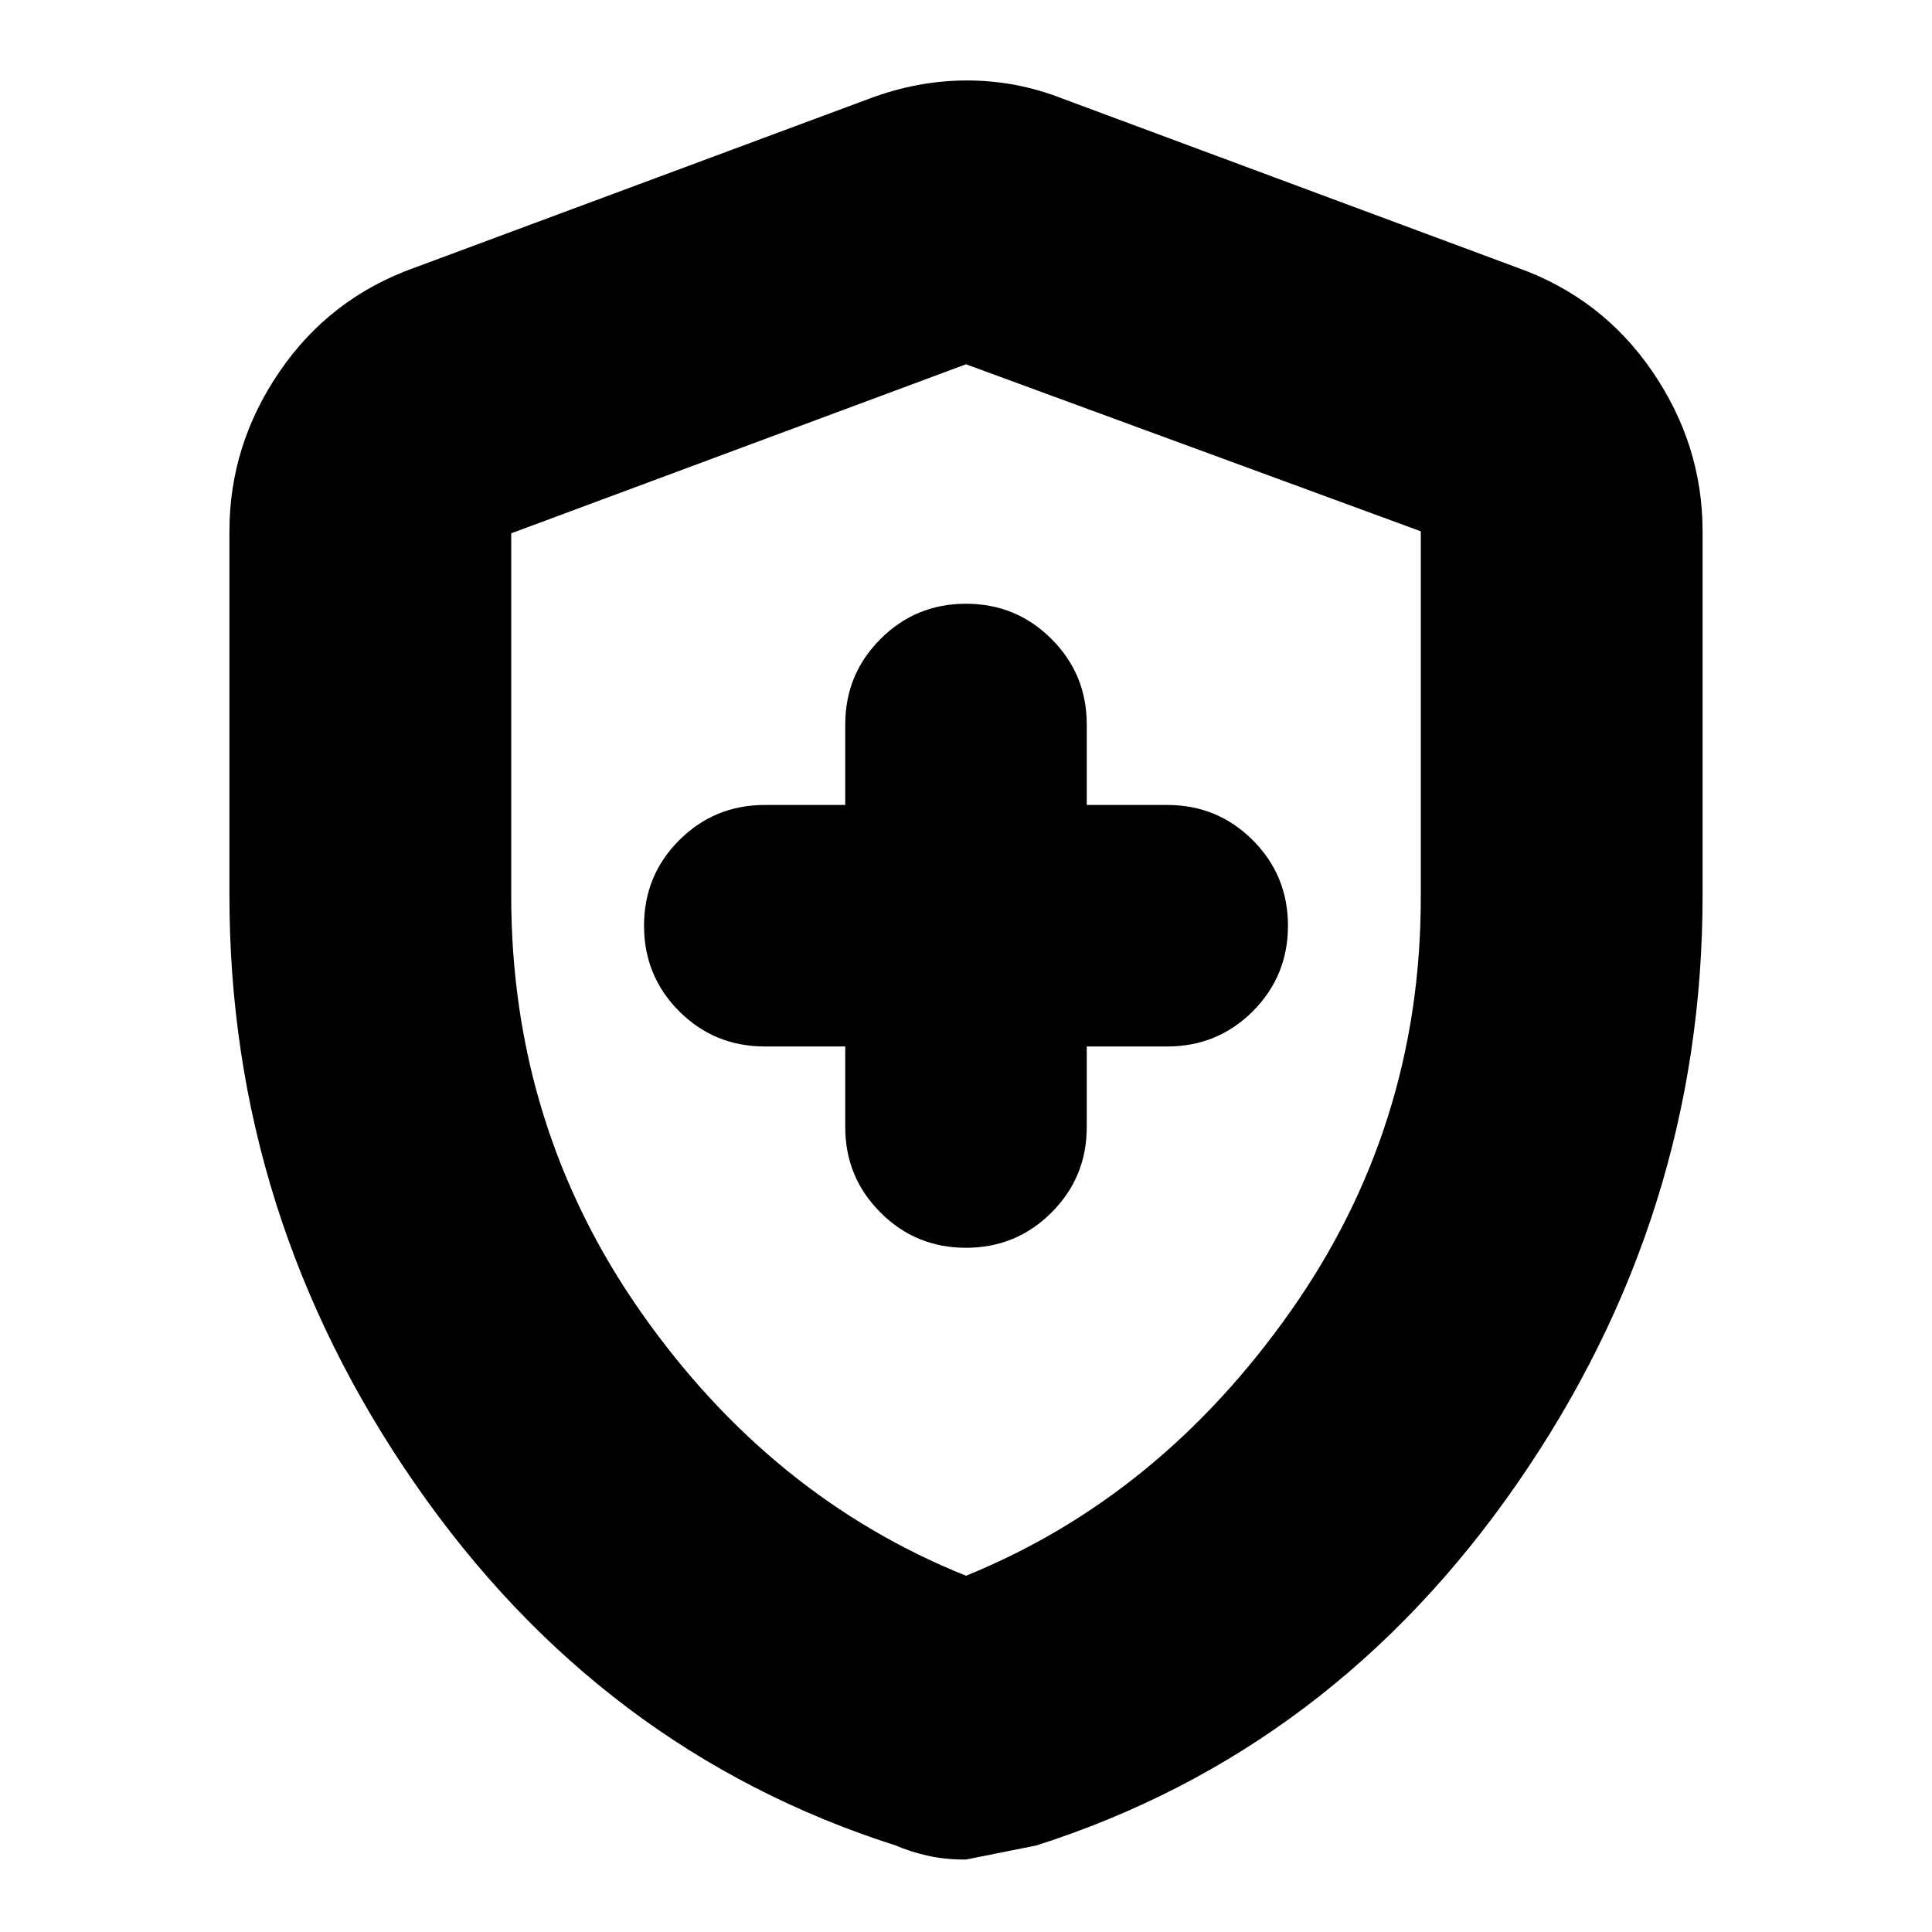 <svg xmlns="http://www.w3.org/2000/svg" height="20" width="20"><path d="M10 12.917Q10.521 12.917 10.885 12.552Q11.25 12.188 11.25 11.667V10.833H12.083Q12.604 10.833 12.969 10.469Q13.333 10.104 13.333 9.583Q13.333 9.062 12.969 8.698Q12.604 8.333 12.083 8.333H11.25V7.5Q11.25 6.979 10.885 6.615Q10.521 6.25 10 6.25Q9.479 6.25 9.115 6.615Q8.75 6.979 8.75 7.5V8.333H7.917Q7.396 8.333 7.031 8.698Q6.667 9.062 6.667 9.583Q6.667 10.104 7.031 10.469Q7.396 10.833 7.917 10.833H8.75V11.667Q8.75 12.188 9.115 12.552Q9.479 12.917 10 12.917ZM10 19.25Q9.771 19.25 9.594 19.208Q9.417 19.167 9.271 19.104Q6.208 18.125 4.292 15.354Q2.375 12.583 2.375 9.271V5.5Q2.375 4.604 2.896 3.844Q3.417 3.083 4.292 2.771L9 1.021Q9.5 0.833 10.01 0.833Q10.521 0.833 11 1.021L15.708 2.771Q16.583 3.083 17.104 3.844Q17.625 4.604 17.625 5.5V9.271Q17.625 12.583 15.708 15.354Q13.792 18.125 10.729 19.104Q10.729 19.104 10 19.25ZM10 16.312Q12 15.5 13.354 13.583Q14.708 11.667 14.708 9.292V5.5Q14.708 5.5 14.708 5.5Q14.708 5.5 14.708 5.5L10 3.771Q10 3.771 10 3.771Q10 3.771 10 3.771L5.292 5.521Q5.292 5.521 5.292 5.521Q5.292 5.521 5.292 5.521V9.271Q5.292 11.667 6.635 13.583Q7.979 15.5 10 16.312ZM10 10.042Q10 10.042 10 10.042Q10 10.042 10 10.042Q10 10.042 10 10.042Q10 10.042 10 10.042Q10 10.042 10 10.042Q10 10.042 10 10.042Q10 10.042 10 10.042Q10 10.042 10 10.042Q10 10.042 10 10.042Q10 10.042 10 10.042Z"/></svg>